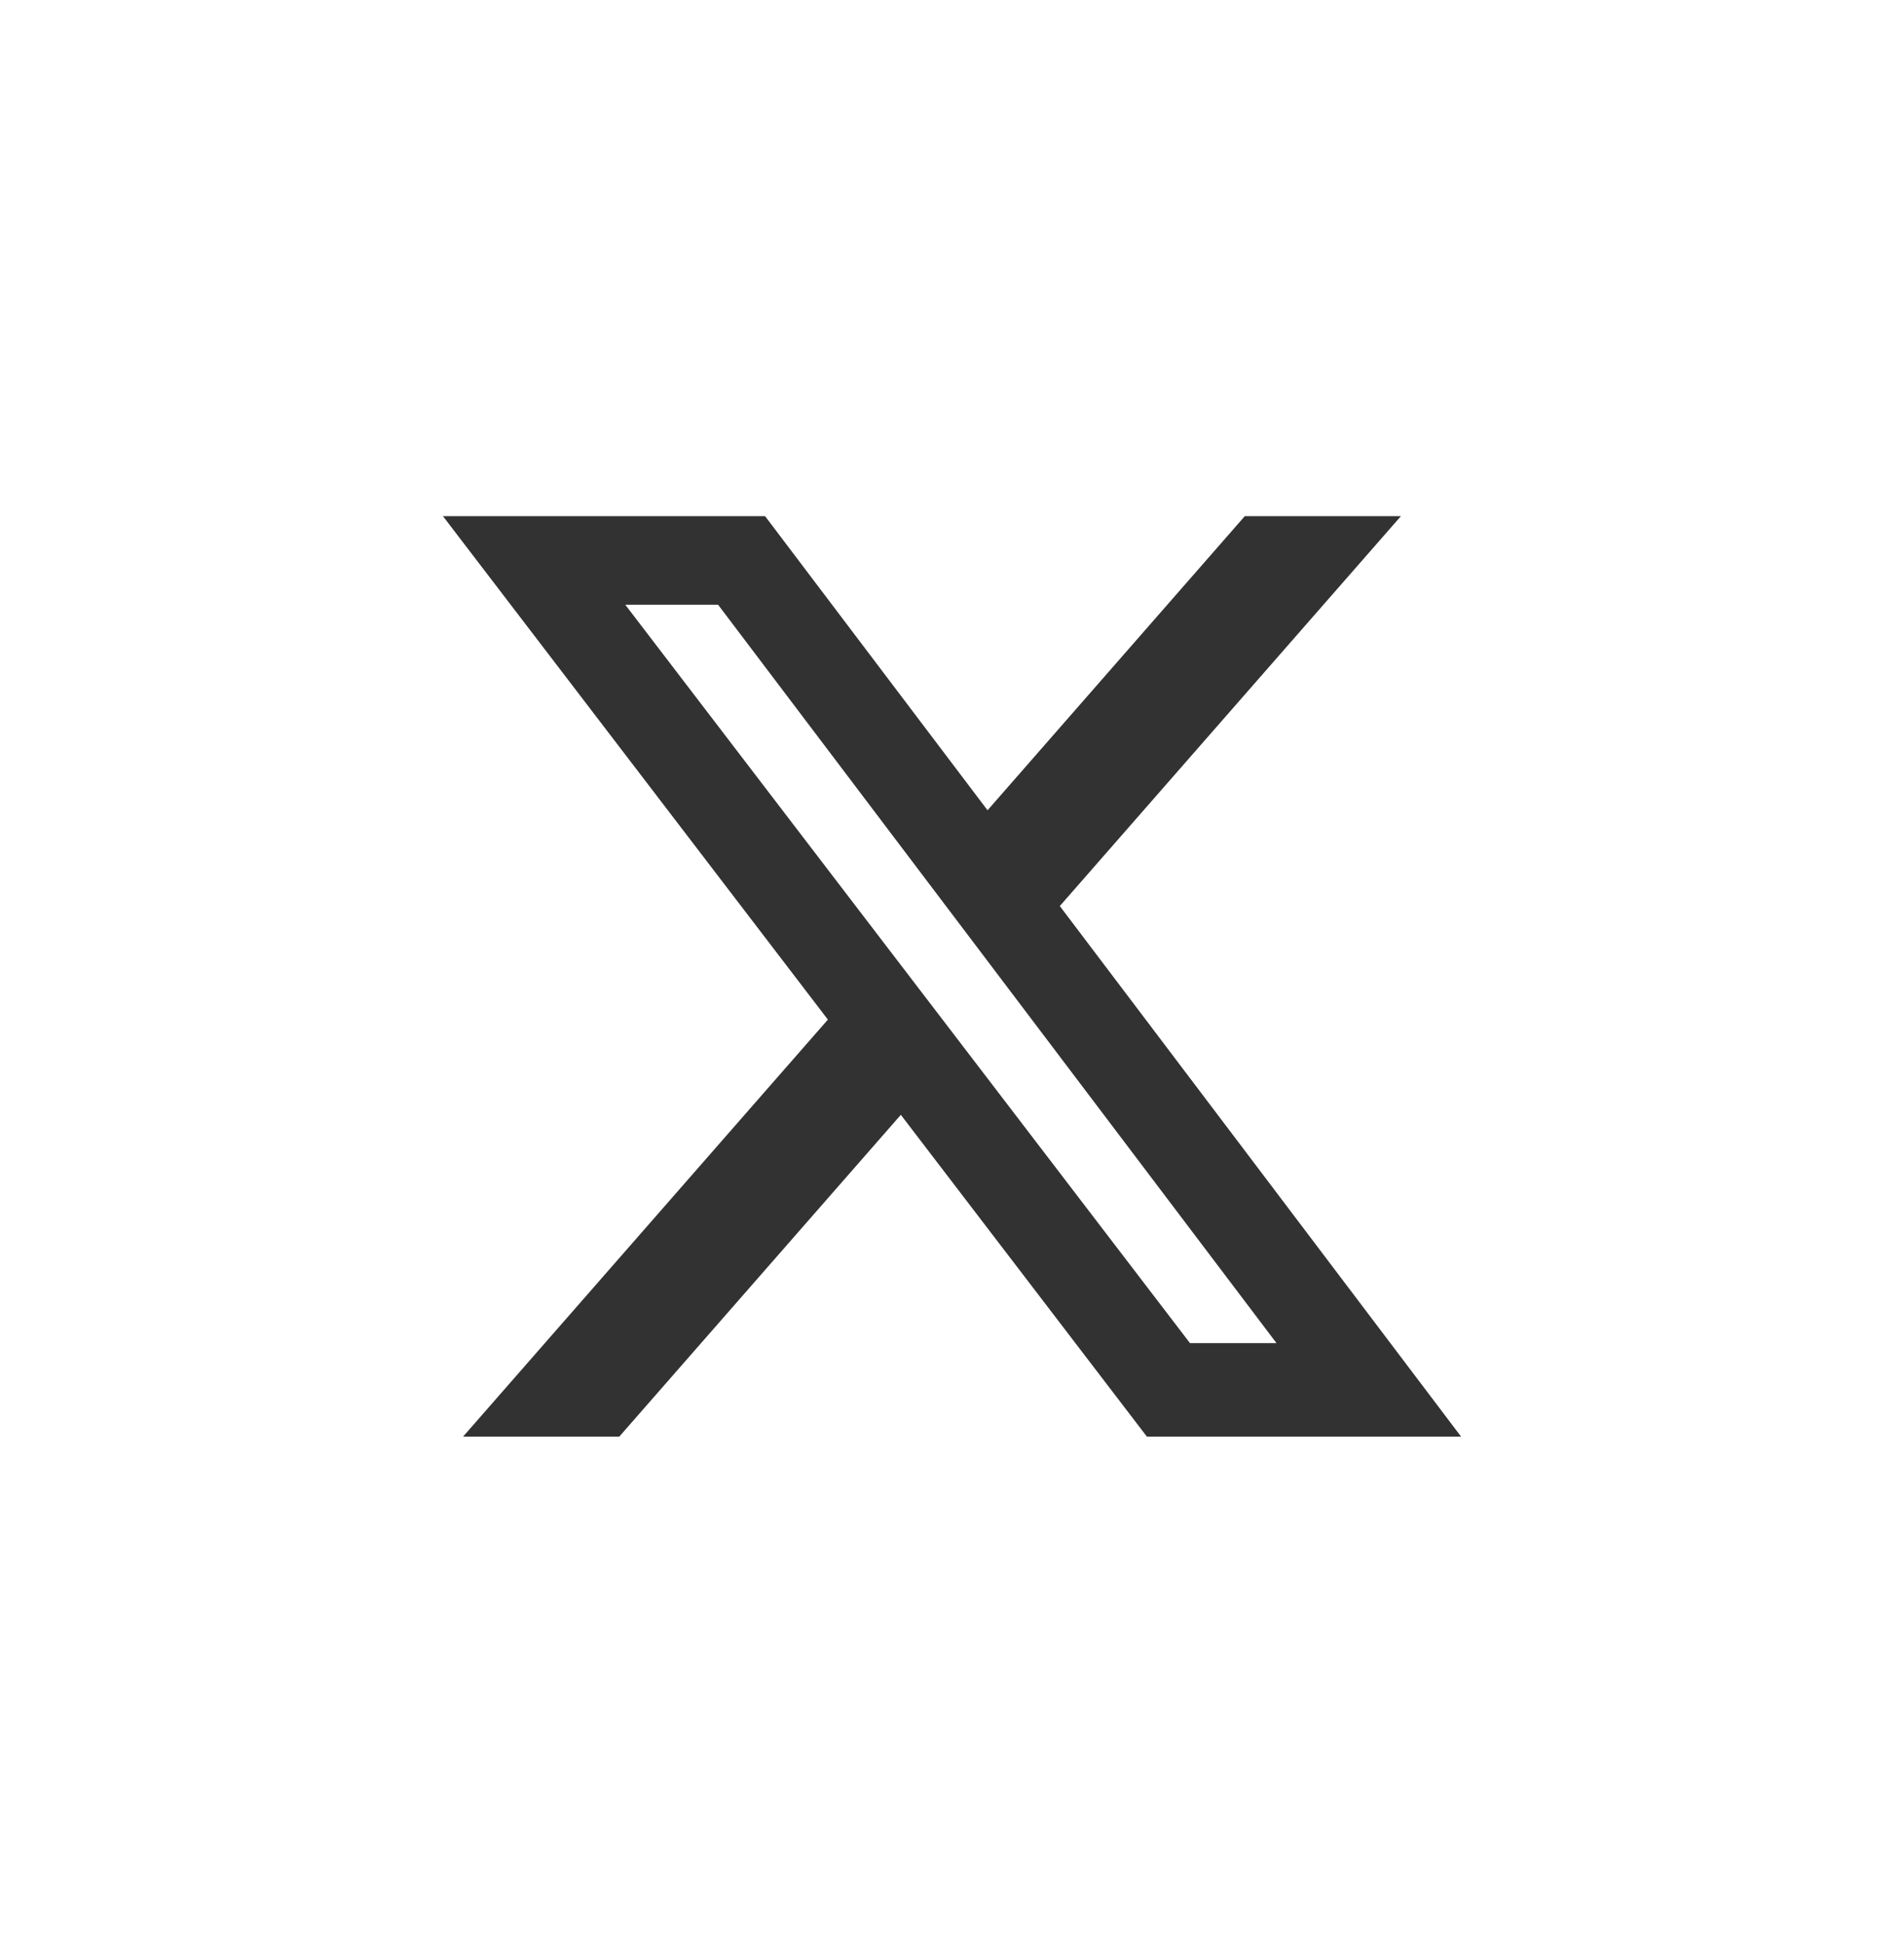 <svg width="48" height="49" viewBox="0 0 48 49" fill="none" xmlns="http://www.w3.org/2000/svg">
<path d="M31.381 13.01H35.317L26.718 22.837L36.834 36.21H28.913L22.71 28.099L15.612 36.21H11.674L20.871 25.699L11.167 13.01H19.288L24.896 20.423L31.381 13.01ZM30 33.854H32.181L18.103 15.242H15.763L30 33.854Z" fill="#323232"/>
</svg>
